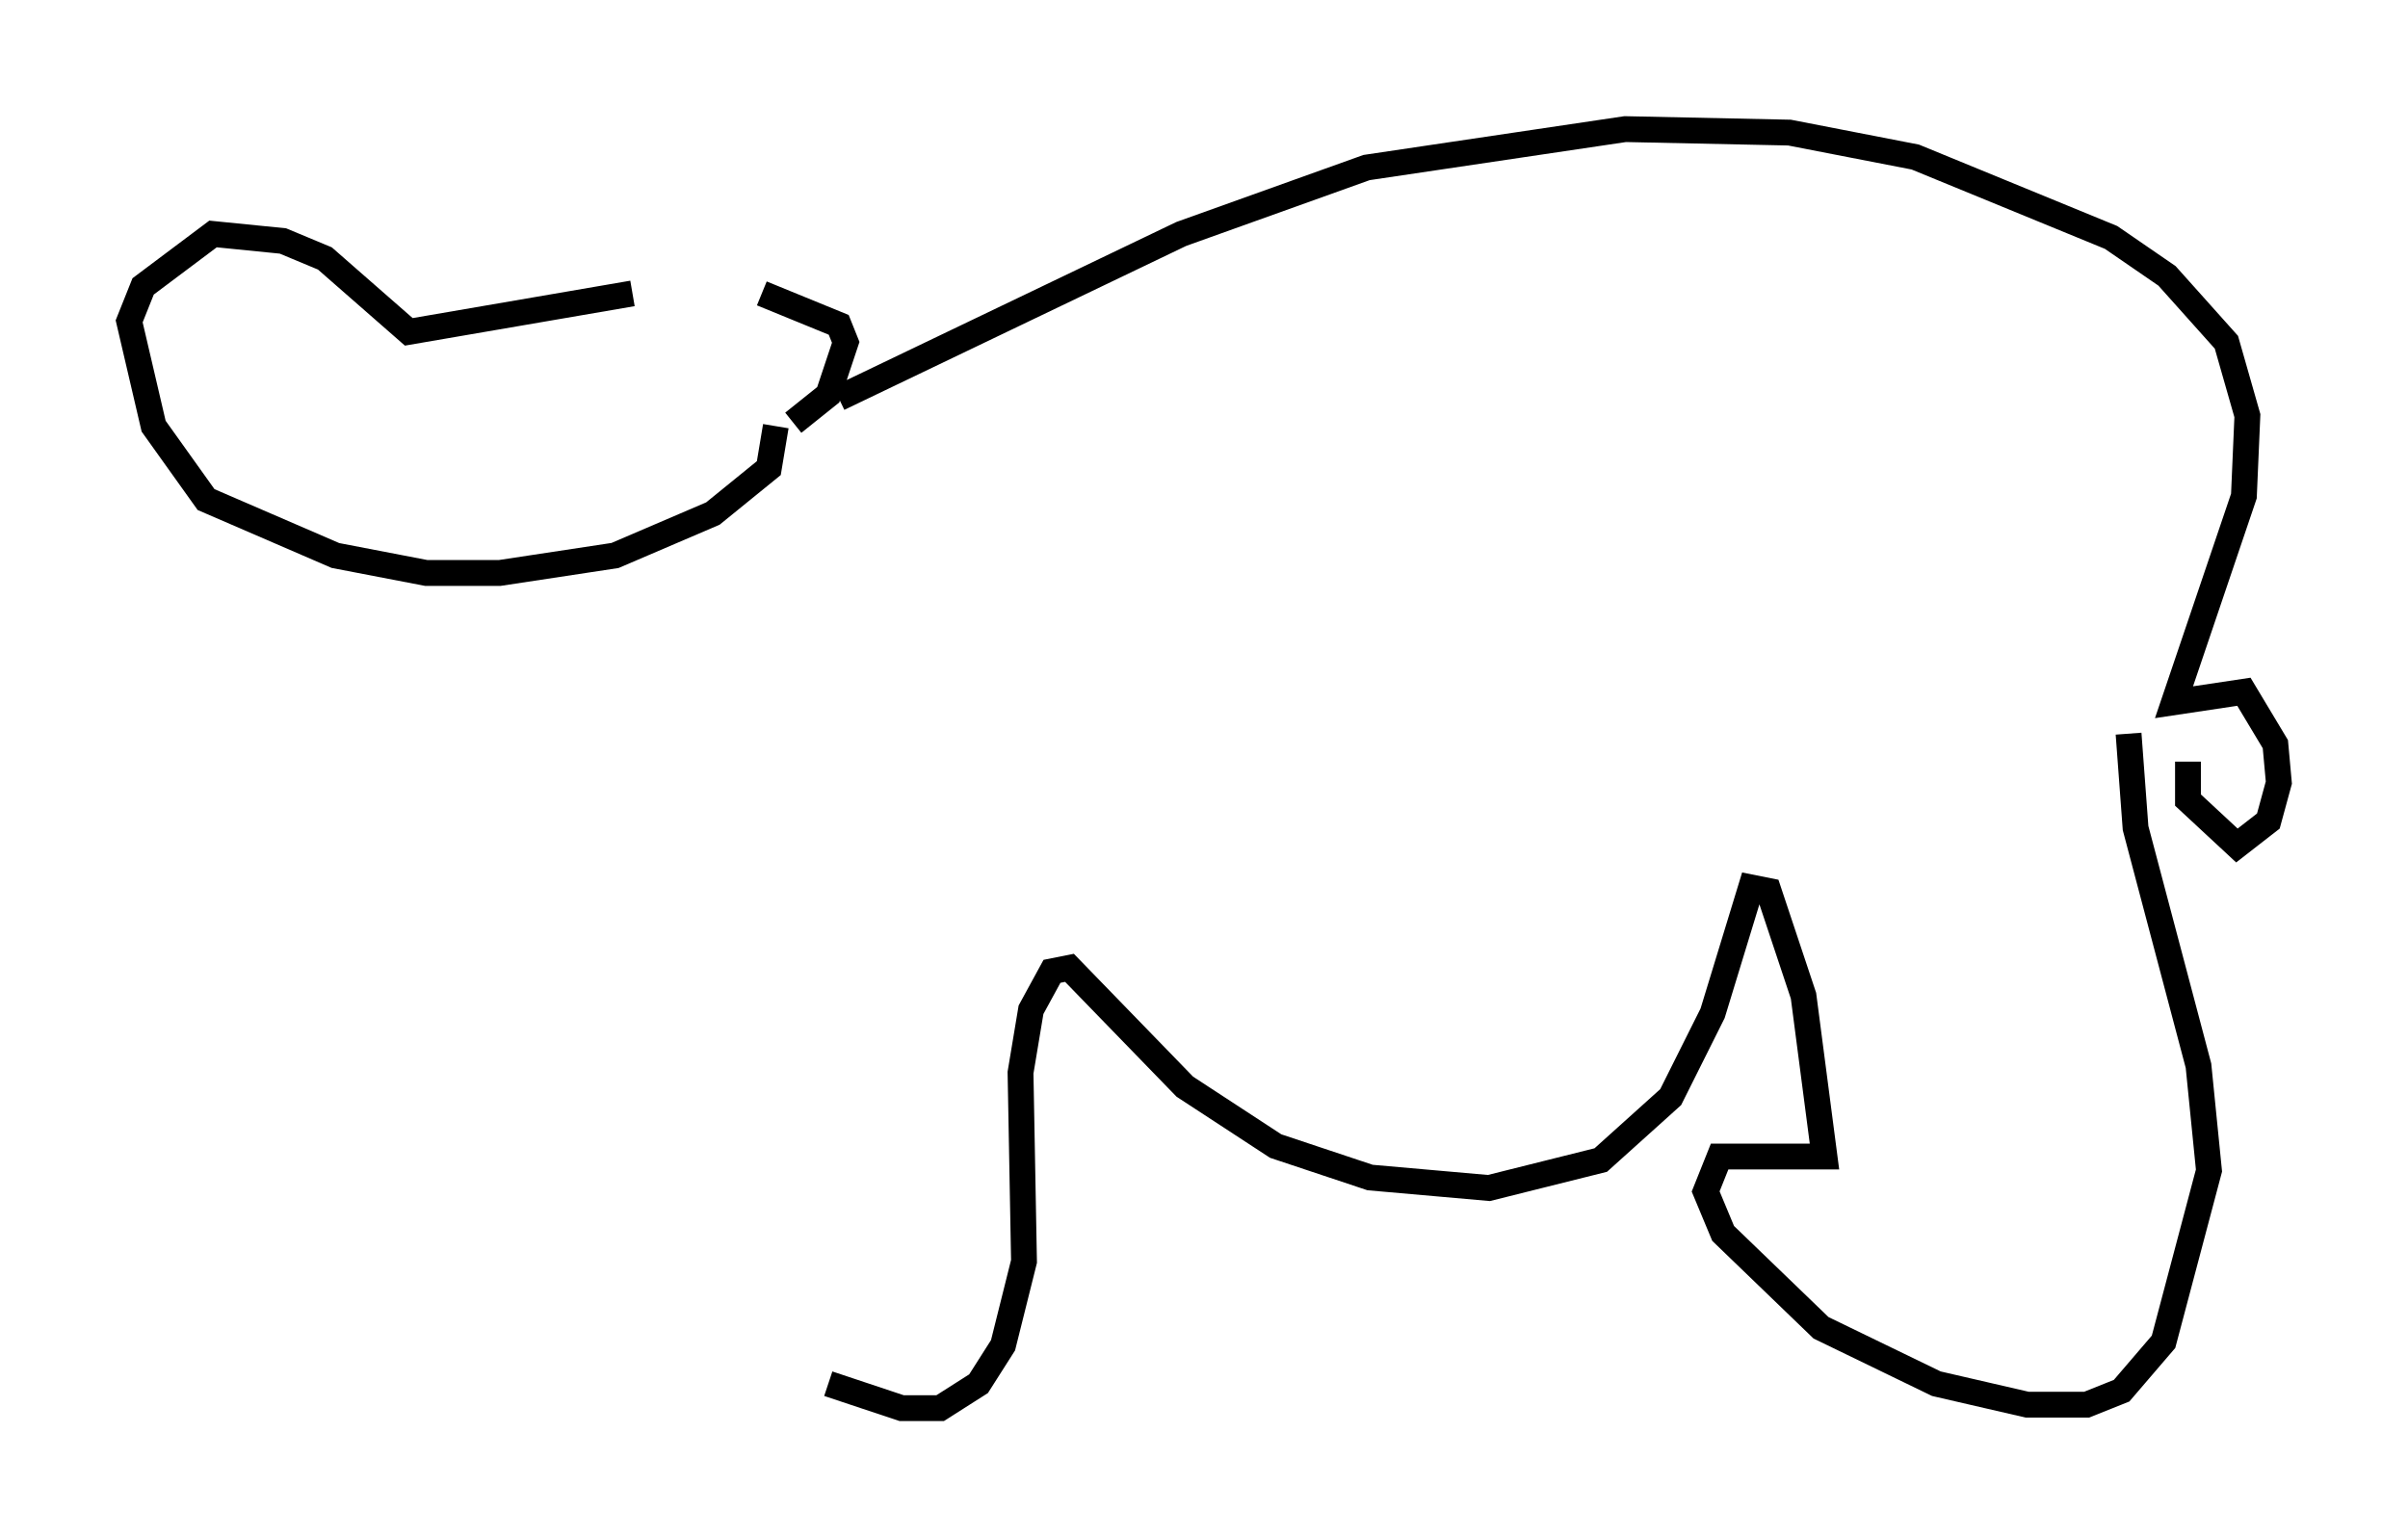 <?xml version="1.0" encoding="utf-8" ?>
<svg baseProfile="full" height="59.526" version="1.1" width="93.22" xmlns="http://www.w3.org/2000/svg" xmlns:ev="http://www.w3.org/2001/xml-events" xmlns:xlink="http://www.w3.org/1999/xlink"><defs /><rect fill="white" height="59.526" width="93.22" x="0" y="0" /><path d="M25.162, 11.36 m4.33, 0.0 l2.977, 1.218 0.271, 0.677 l-0.677, 2.03 -1.353, 1.083 m-6.225, -5.007 l-8.66, 1.488 -3.248, -2.842 l-1.624, -0.677 -2.706, -0.271 l-2.706, 2.03 -0.541, 1.353 l0.947, 4.059 2.03, 2.842 l5.007, 2.165 3.518, 0.677 l2.842, 0.0 4.465, -0.677 l3.789, -1.624 2.165, -1.759 l0.271, -1.624 m2.436, -1.083 l13.261, -6.36 7.172, -2.571 l10.013, -1.488 6.36, 0.135 l4.871, 0.947 7.578, 3.112 l2.165, 1.488 2.3, 2.571 l0.812, 2.842 -0.135, 3.112 l-2.706, 7.984 2.706, -0.406 l1.218, 2.03 0.135, 1.488 l-0.406, 1.488 -1.218, 0.947 l-1.894, -1.759 0.0, -1.488 m-2.3, -1.083 l0.271, 3.654 2.436, 9.202 l0.406, 4.059 -1.759, 6.631 l-1.624, 1.894 -1.353, 0.541 l-2.3, 0.0 -3.518, -0.812 l-4.465, -2.165 -3.789, -3.654 l-0.677, -1.624 0.541, -1.353 l4.059, 0.0 -0.812, -6.225 l-1.353, -4.059 -0.677, -0.135 l-1.488, 4.871 -1.624, 3.248 l-2.706, 2.436 -4.33, 1.083 l-4.601, -0.406 -3.654, -1.218 l-3.518, -2.3 -4.465, -4.601 l-0.677, 0.135 -0.812, 1.488 l-0.406, 2.436 0.135, 7.307 l-0.812, 3.248 -0.947, 1.488 l-1.488, 0.947 -1.488, 0.0 l-2.842, -0.947 " fill="none" stroke="black" stroke-width="1" /></svg>